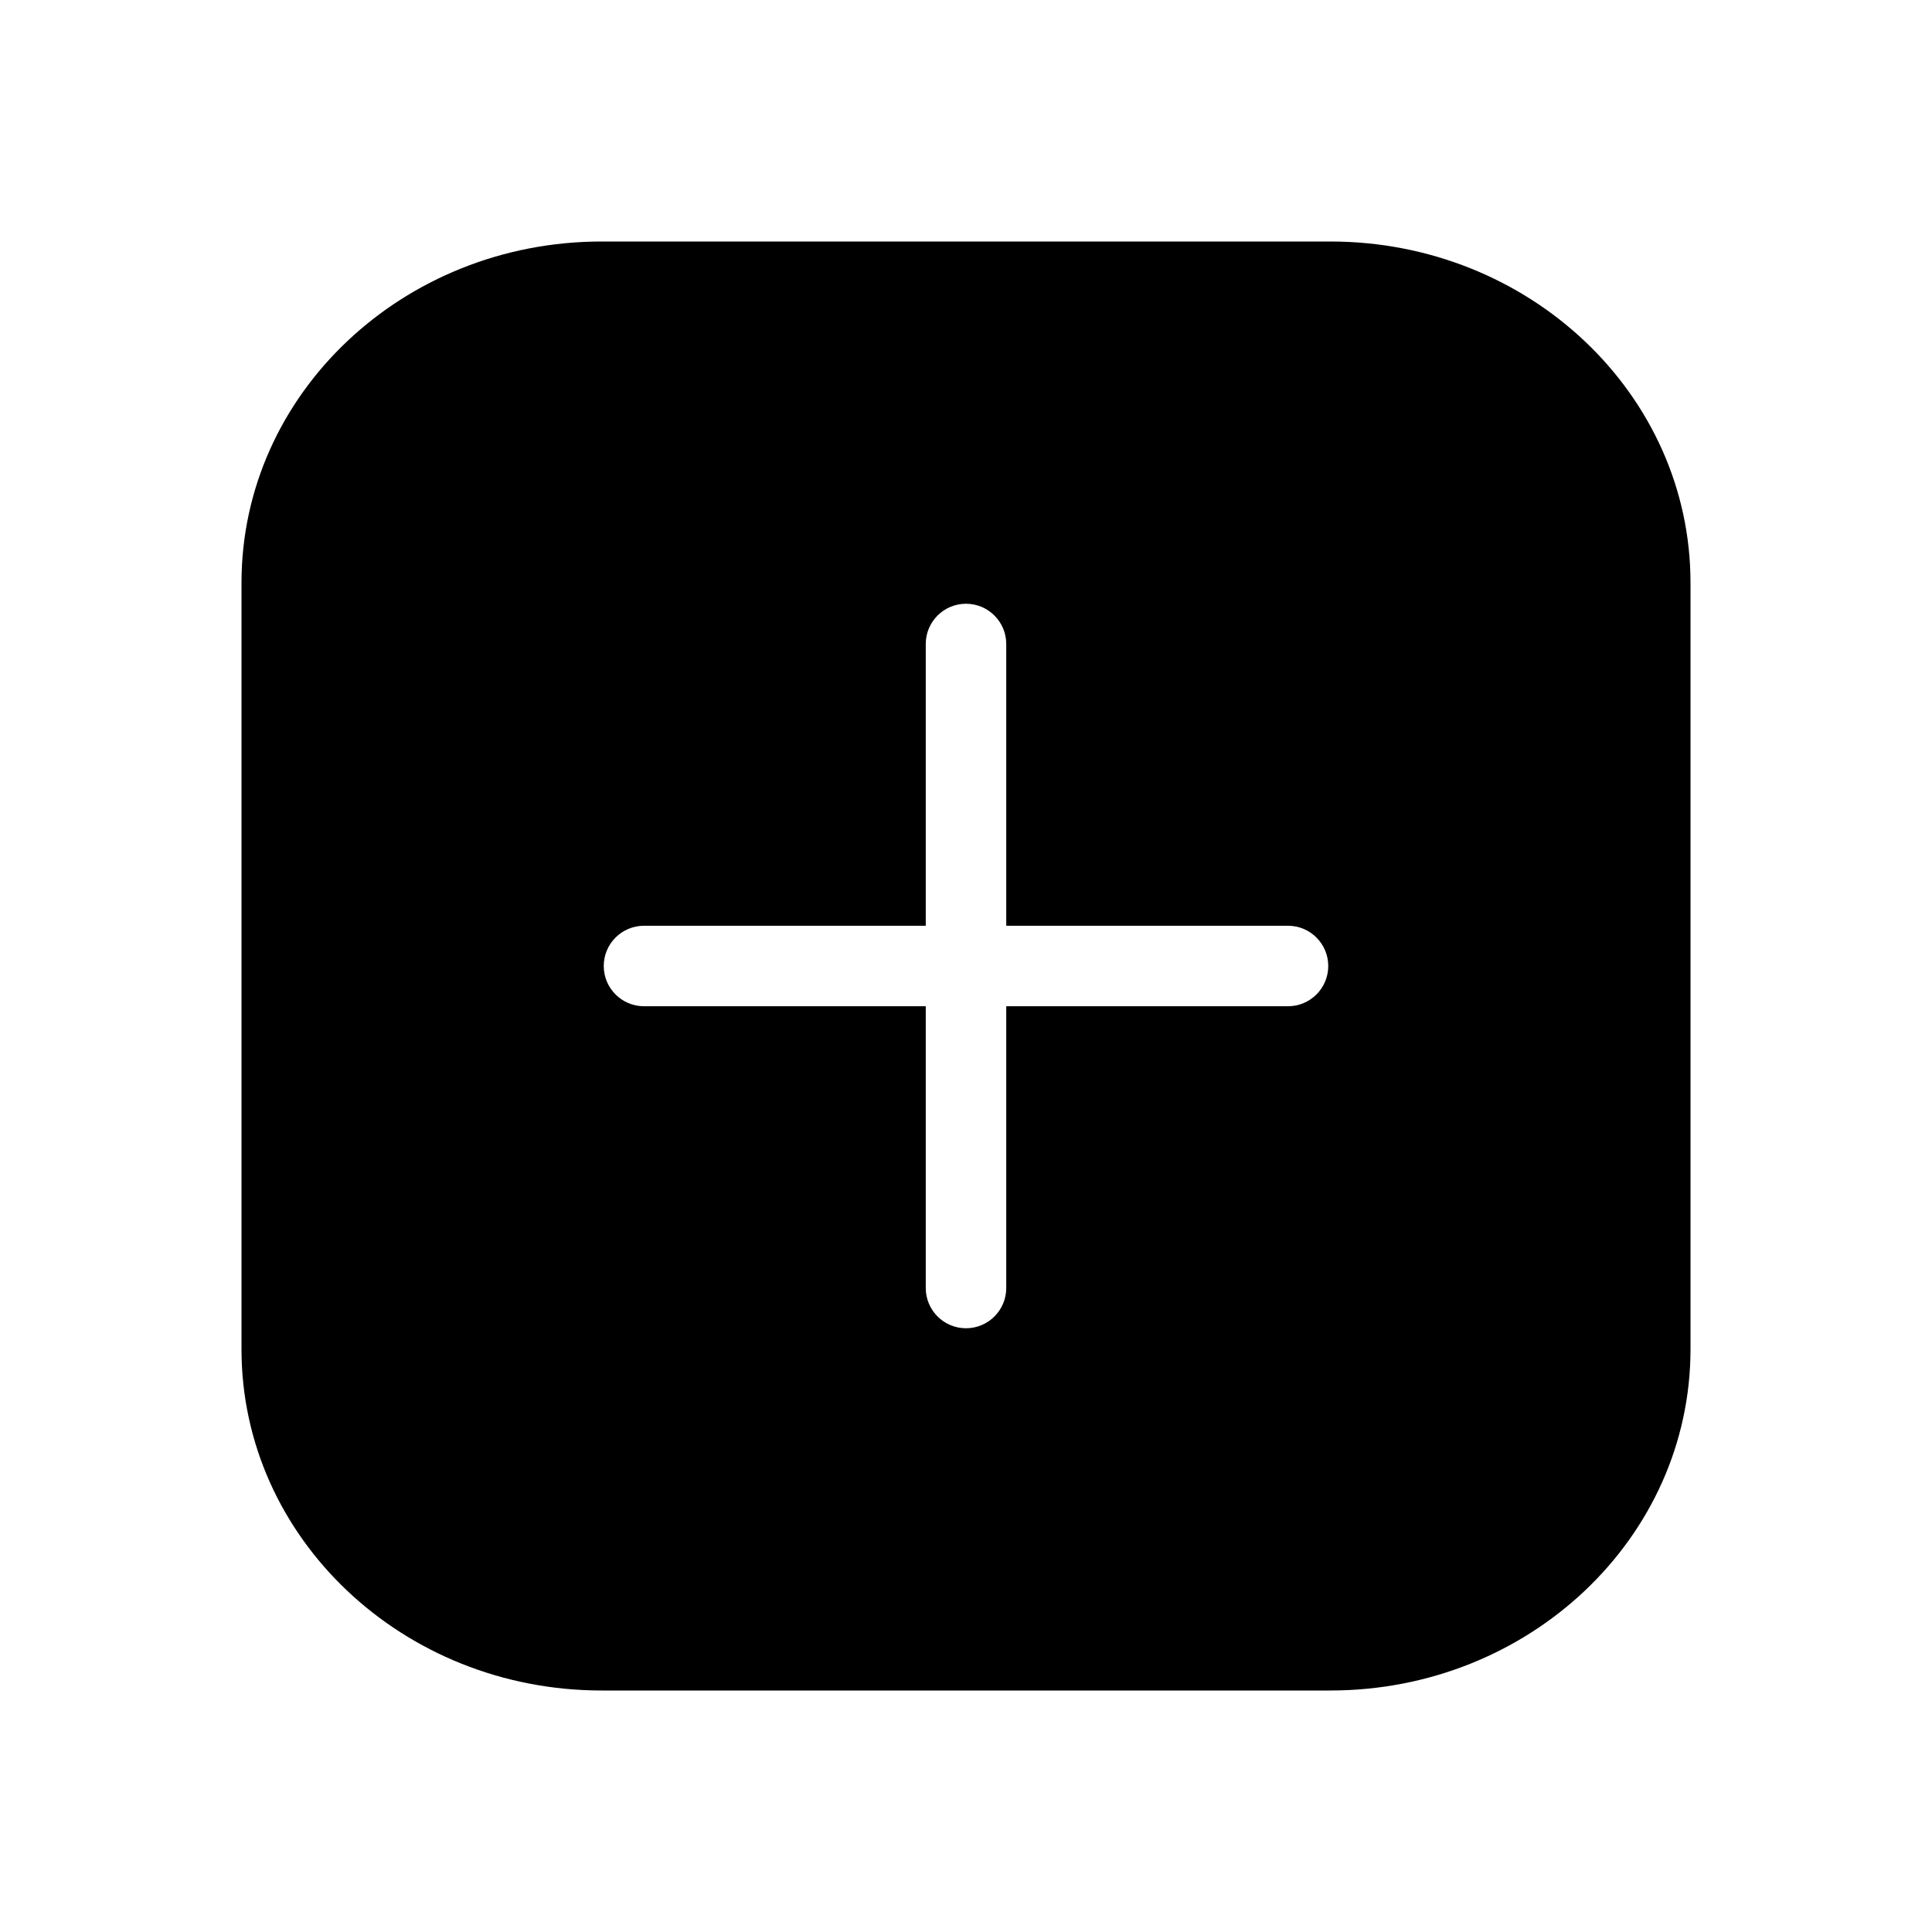 <svg width="24" height="24" viewBox="0 0 24 24" fill="none" xmlns="http://www.w3.org/2000/svg">
<g clip-path="url(#clip0_3_47)">
<path fill-rule="evenodd" clip-rule="evenodd" d="M3 7.239C3 4.898 5.003 3 7.475 3C10.2 3 13.8 3 16.525 3C18.997 3 21 4.898 21 7.239C21 10.07 21 13.93 21 16.761C21 19.102 18.997 21 16.525 21C13.8 21 10.2 21 7.475 21C5.003 21 3 19.102 3 16.761C3 13.93 3 10.07 3 7.239ZM12.5 11.5V8C12.5 7.724 12.276 7.5 12 7.5C11.724 7.5 11.5 7.724 11.5 8V11.5H8C7.724 11.5 7.5 11.724 7.5 12C7.5 12.276 7.724 12.5 8 12.5H11.5V16C11.5 16.276 11.724 16.5 12 16.5C12.276 16.5 12.5 16.276 12.5 16V12.5H16C16.276 12.5 16.5 12.276 16.5 12C16.5 11.724 16.276 11.5 16 11.5H12.5Z" fill="black"/>
</g>
<defs>
<clipPath id="clip0_3_47">
<rect width="24" height="24" fill="white"/>
</clipPath>
</defs>
</svg>
